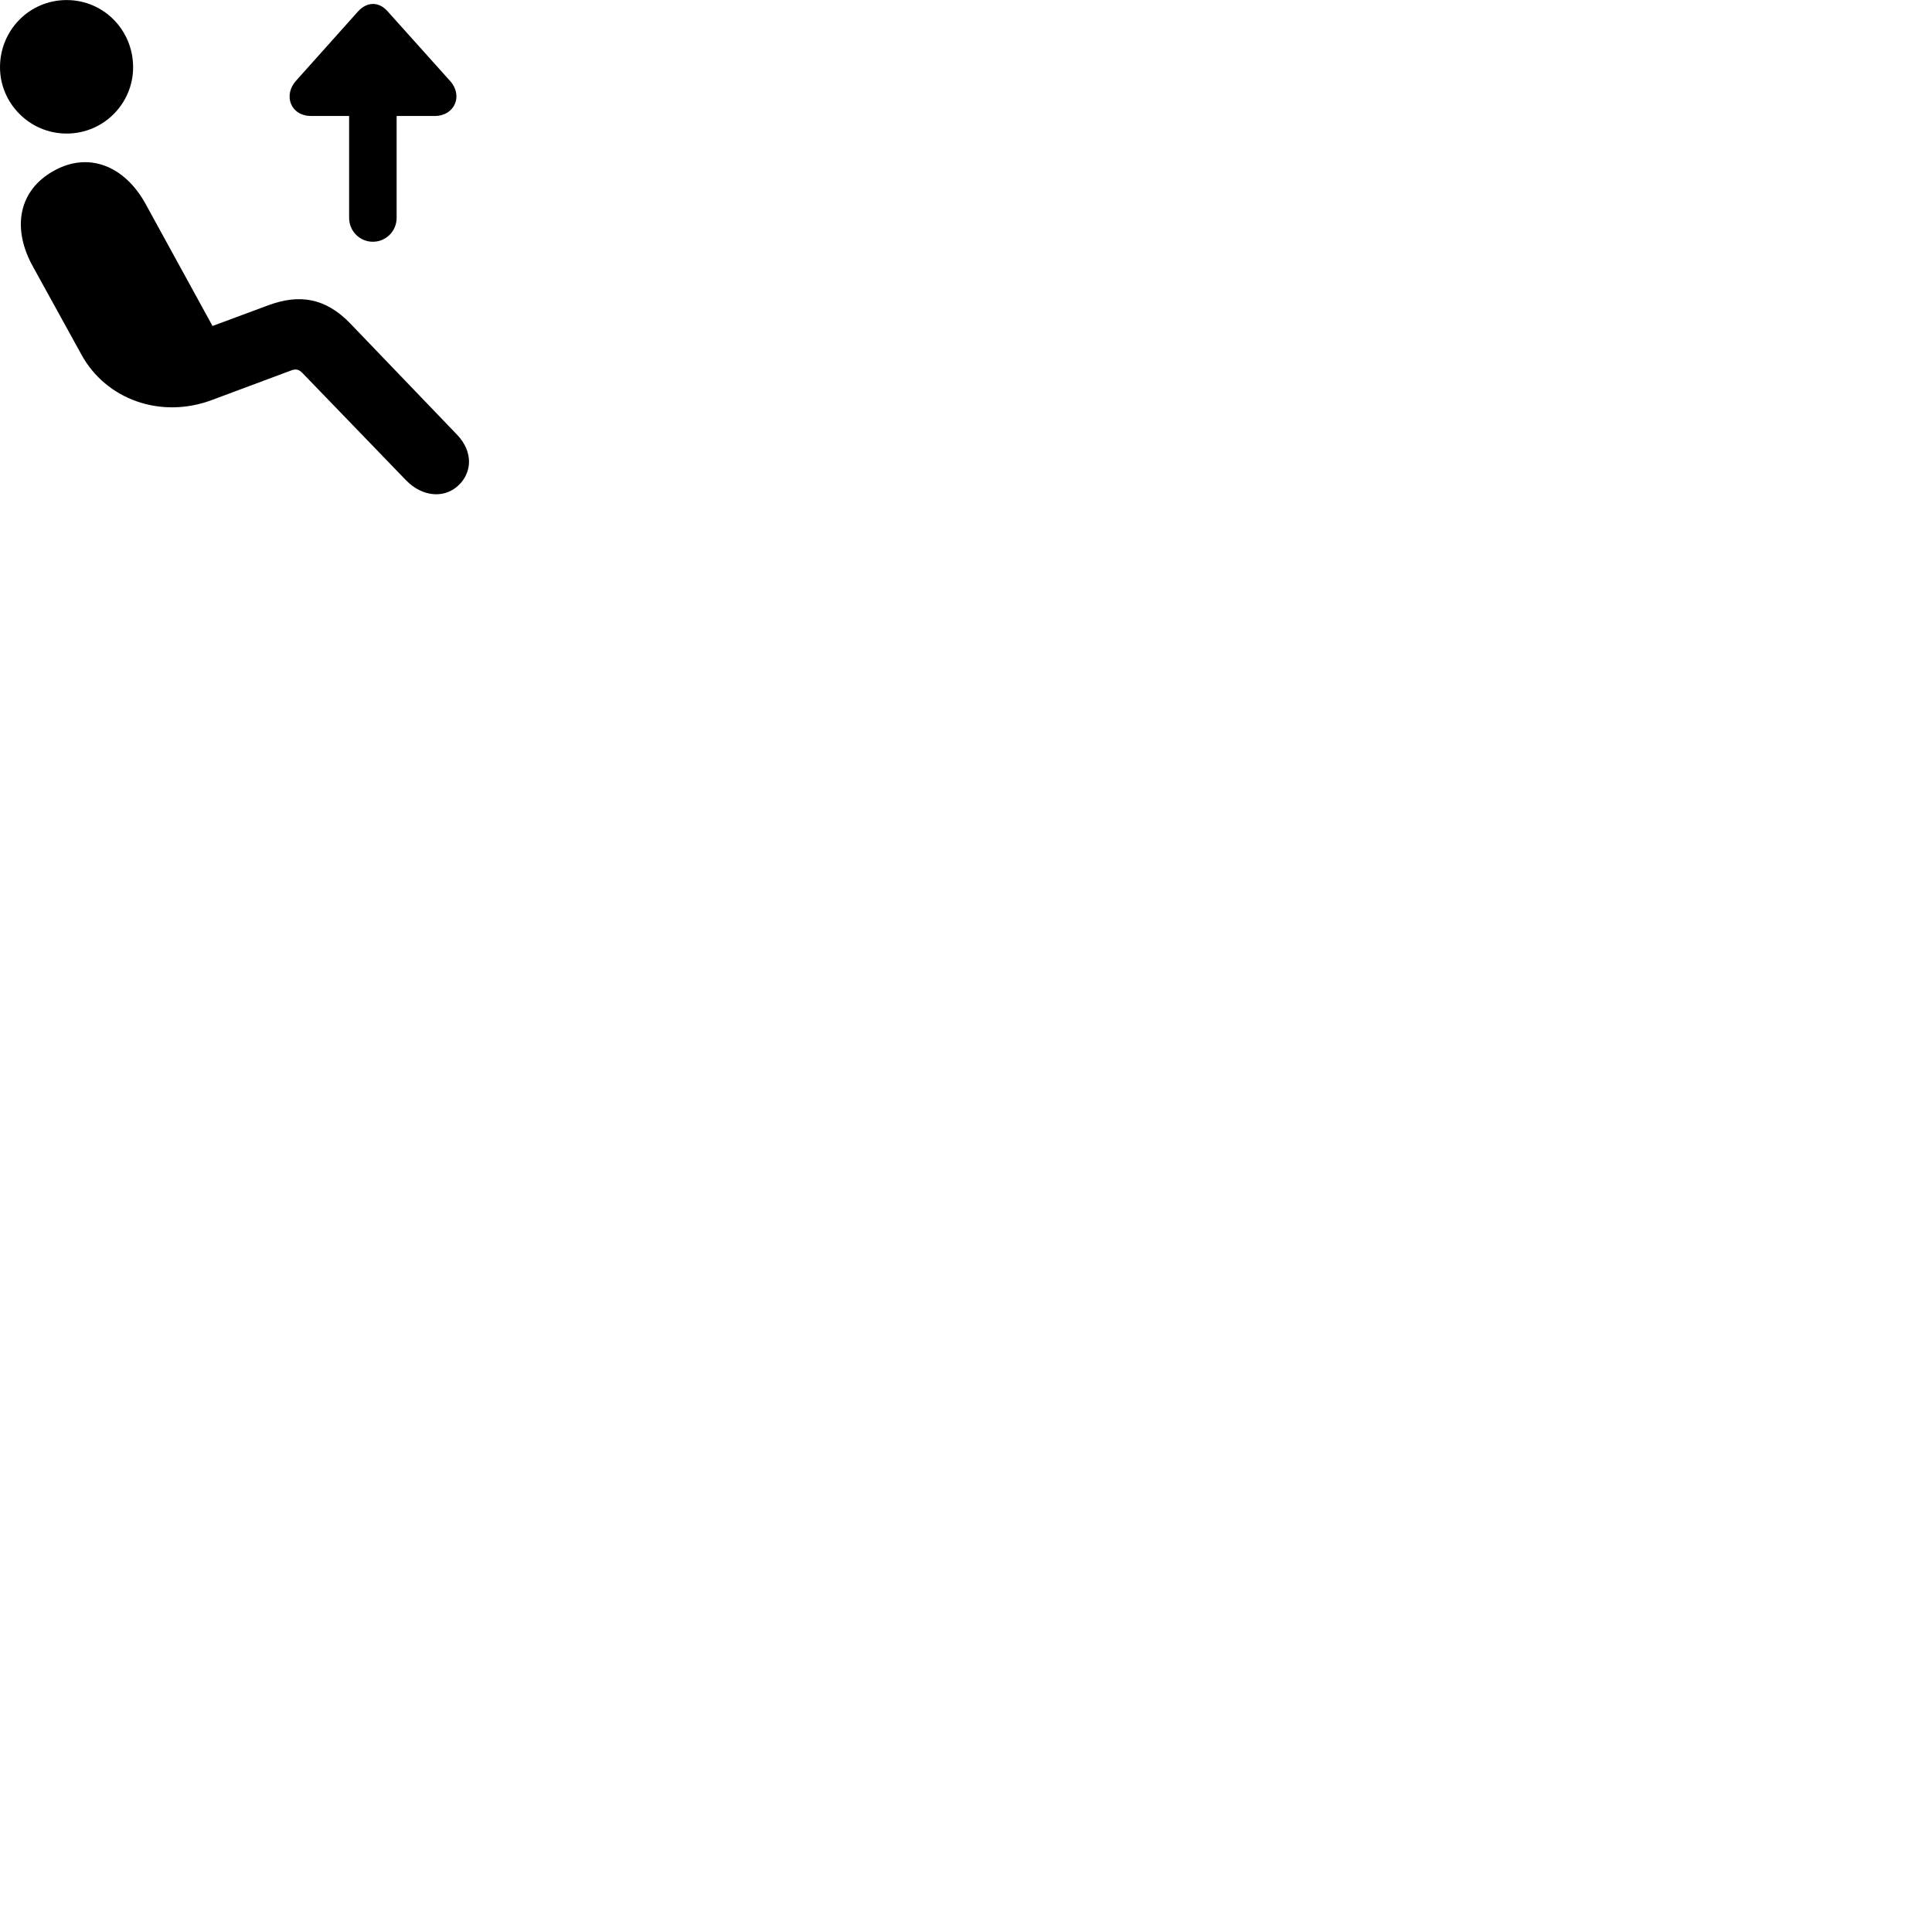 
        <svg xmlns="http://www.w3.org/2000/svg" viewBox="0 0 100 100">
            <path d="M3.45 6.913C5.37 6.913 6.89 5.353 6.89 3.483C6.89 1.563 5.37 0.003 3.45 0.003C1.52 0.003 0 1.563 0 3.483C0 5.333 1.52 6.913 3.45 6.913ZM19.3 12.513C19.98 12.513 20.53 11.963 20.53 11.273V6.003H22.5C23.53 6.003 23.99 4.953 23.29 4.183L20.06 0.583C19.62 0.083 19.01 0.073 18.54 0.583L15.32 4.183C14.66 4.913 15.02 6.003 16.11 6.003H18.07V11.273C18.07 11.963 18.62 12.513 19.3 12.513ZM23.78 25.073C24.42 24.433 24.5 23.383 23.66 22.503L18.12 16.733C16.84 15.413 15.49 15.213 13.91 15.793L11 16.873L7.54 10.563C6.45 8.573 4.58 7.843 2.8 8.833C0.96 9.843 0.61 11.793 1.68 13.753L4.22 18.363C5.48 20.663 8.31 21.713 11 20.693L15.02 19.193C15.32 19.073 15.46 19.113 15.66 19.313L21.02 24.863C21.89 25.753 23.06 25.813 23.78 25.073Z" />
        </svg>
    